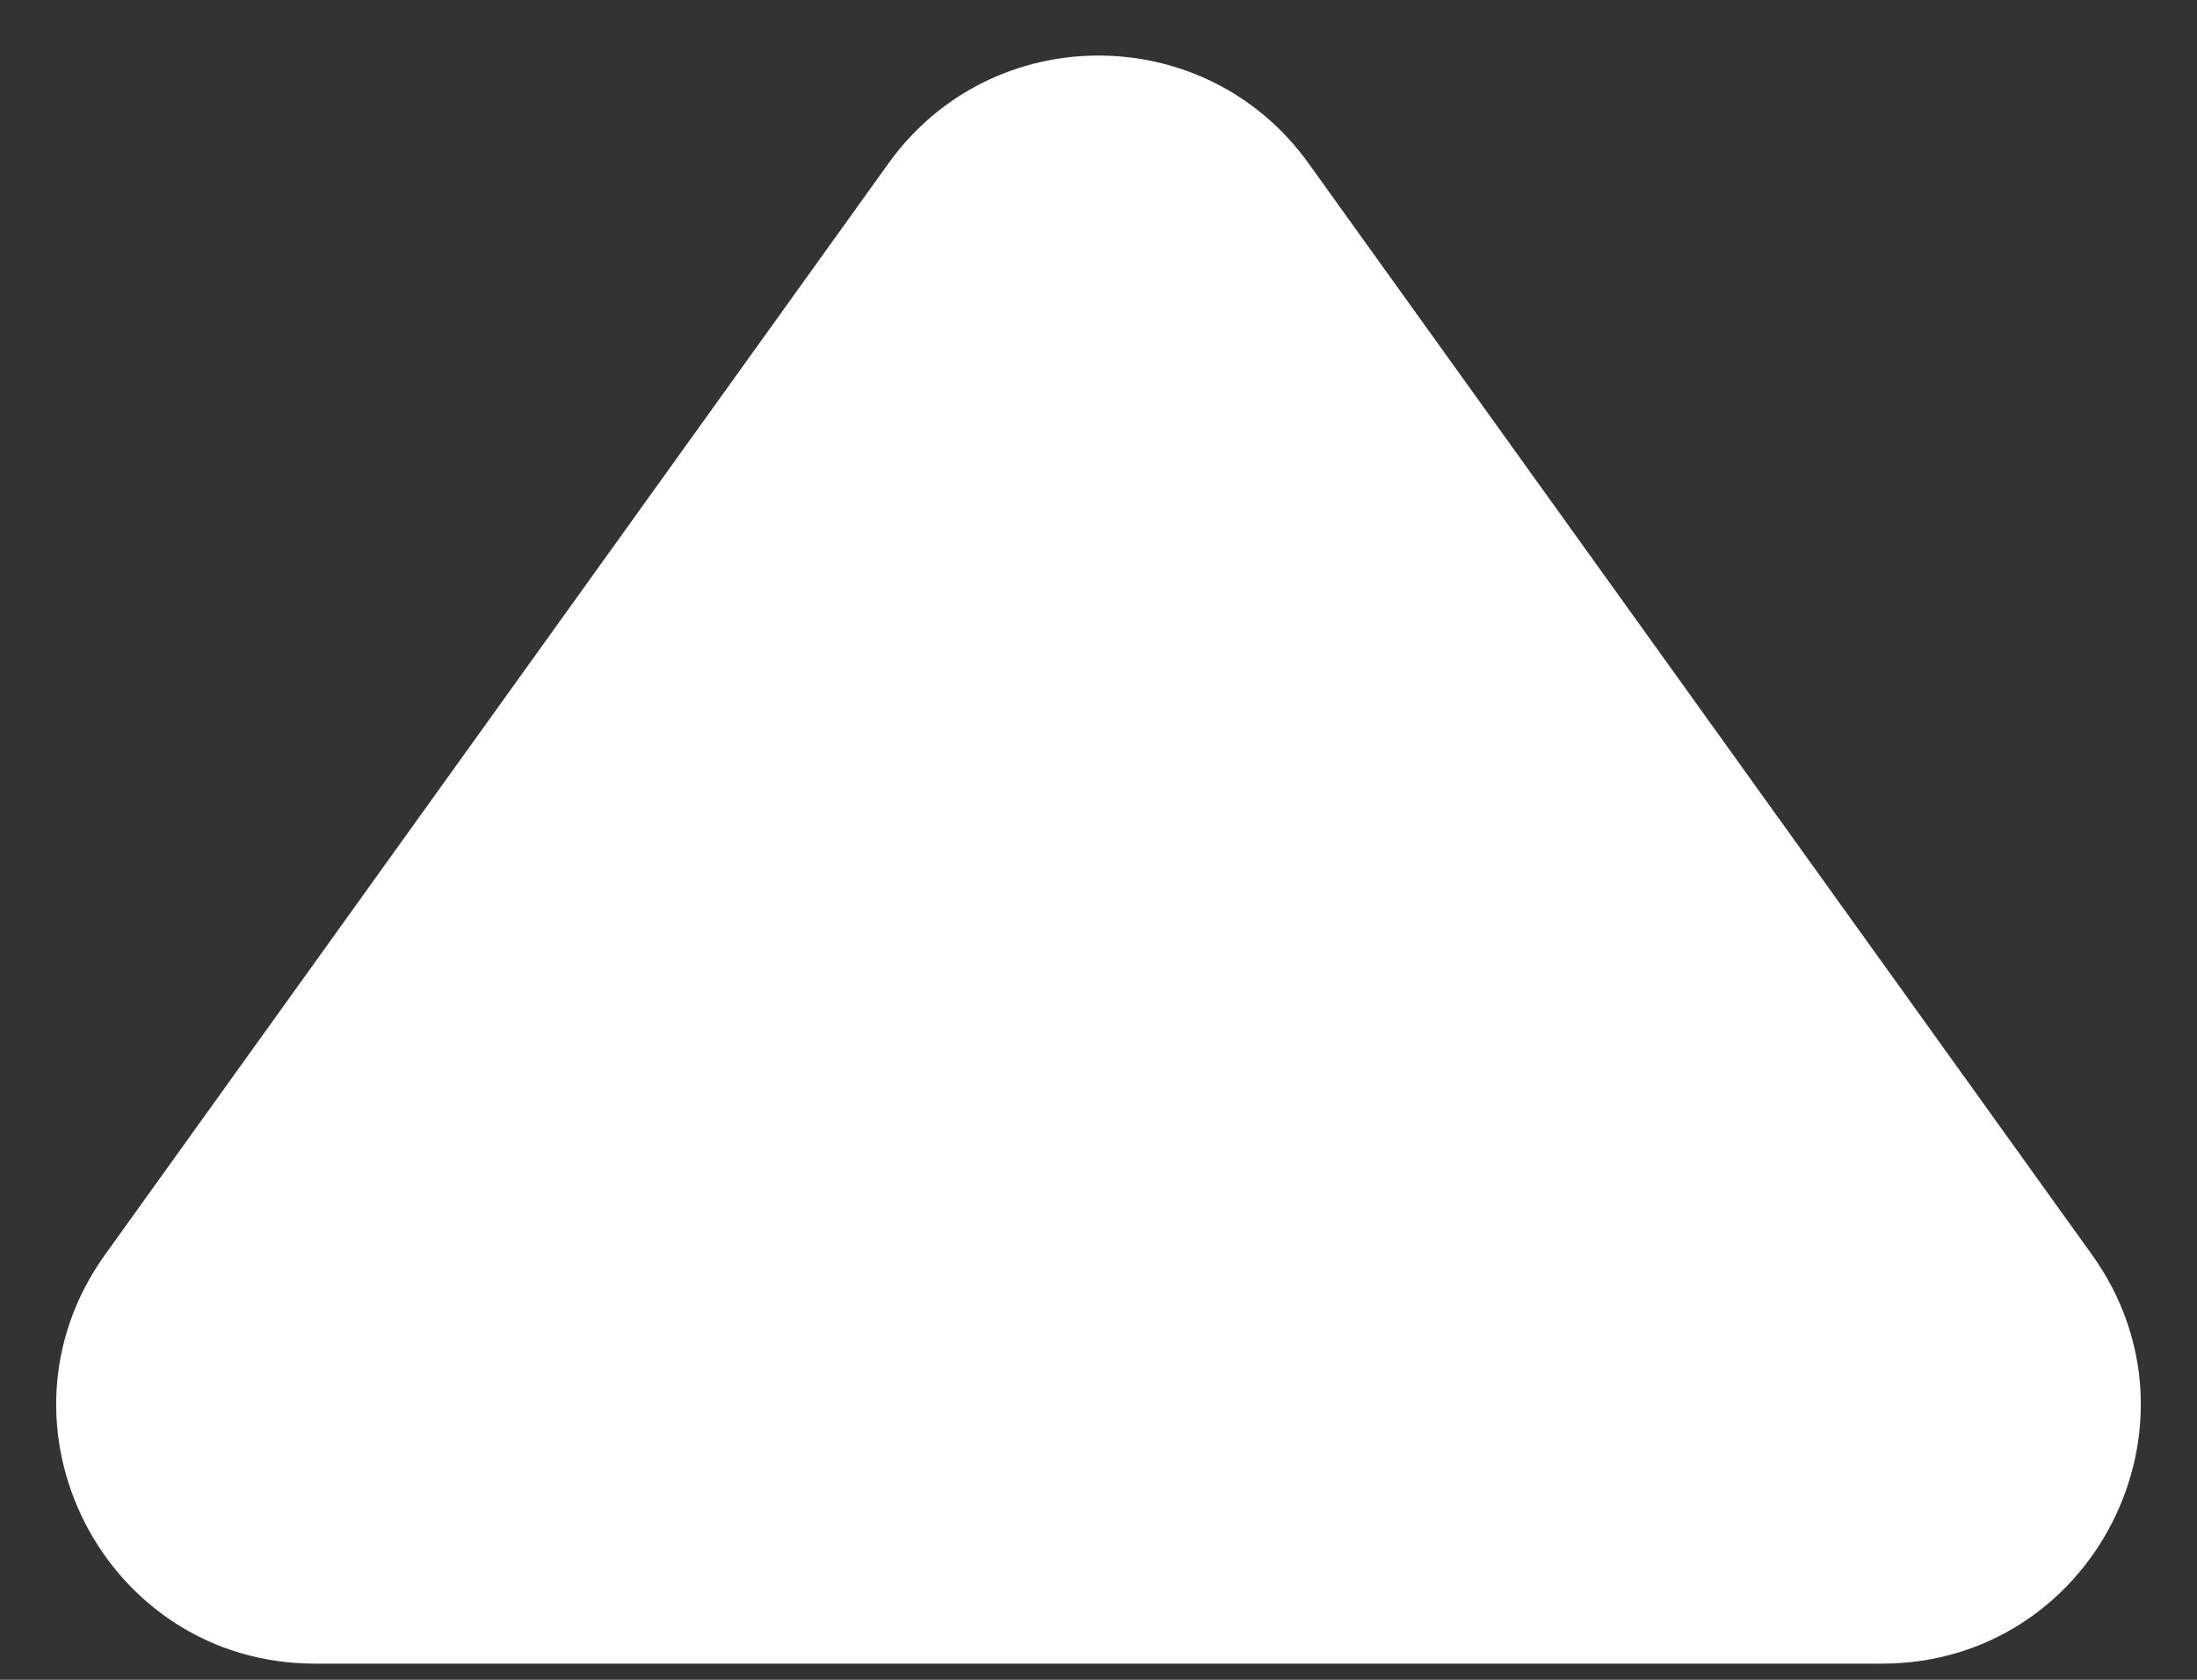 <svg width="34" height="26" viewBox="0 0 34 26" fill="none" xmlns="http://www.w3.org/2000/svg">
<rect x="0" y="0" width="34" height="26" fill="#333333" stroke="none"/>
<path d="M13.751 2.527C15.346 0.304 18.654 0.304 20.25 2.527L32.373 19.418C34.273 22.064 32.381 25.75 29.124 25.75H4.876C1.619 25.75 -0.273 22.064 1.627 19.418L13.751 2.527Z" fill="white"/>
</svg>
